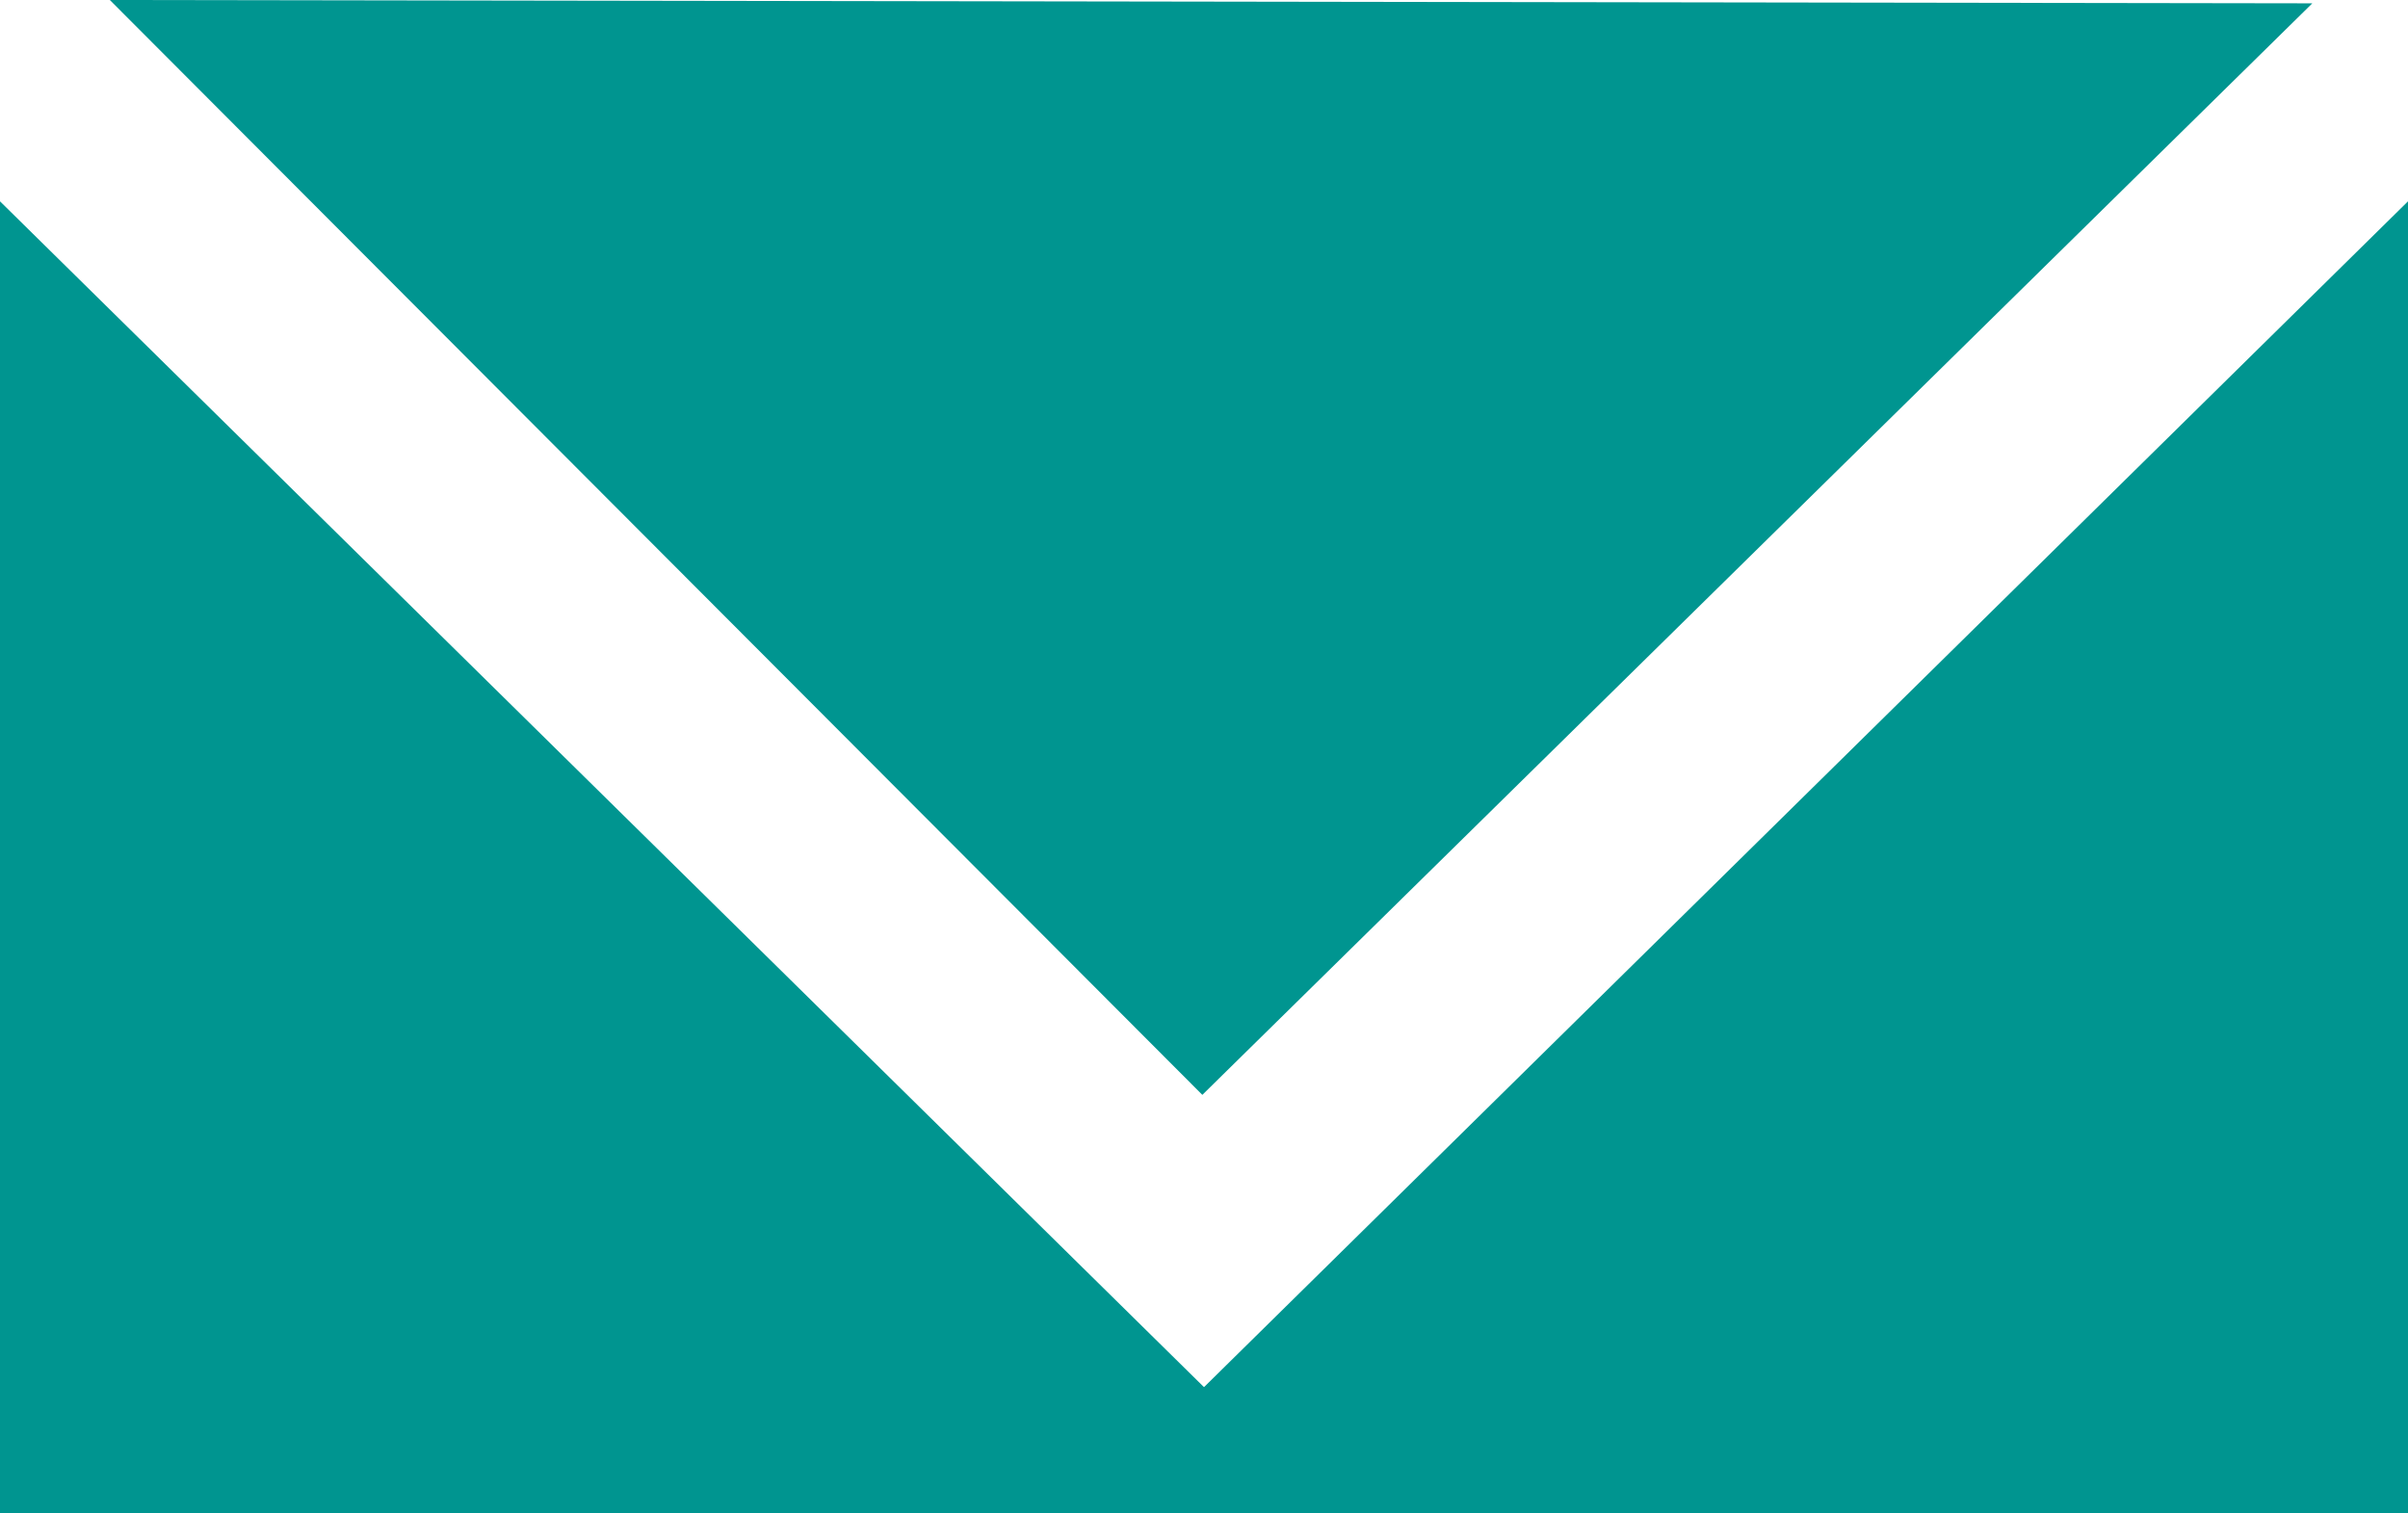 <svg xmlns="http://www.w3.org/2000/svg" viewBox="0 0 28.94 18.19"><defs><style>.cls-1{fill:#009590;}</style></defs><g id="Layer_2" data-name="Layer 2"><g id="Layer_1-2" data-name="Layer 1"><polygon class="cls-1" points="0 2.42 16.01 18.19 0 18.19 0 2.42"/><polygon class="cls-1" points="28.94 18.19 12.93 18.19 28.94 2.42 28.94 18.19"/><polygon class="cls-1" points="1.32 0 27.79 0.04 14.45 13.16 1.32 0"/></g></g></svg>